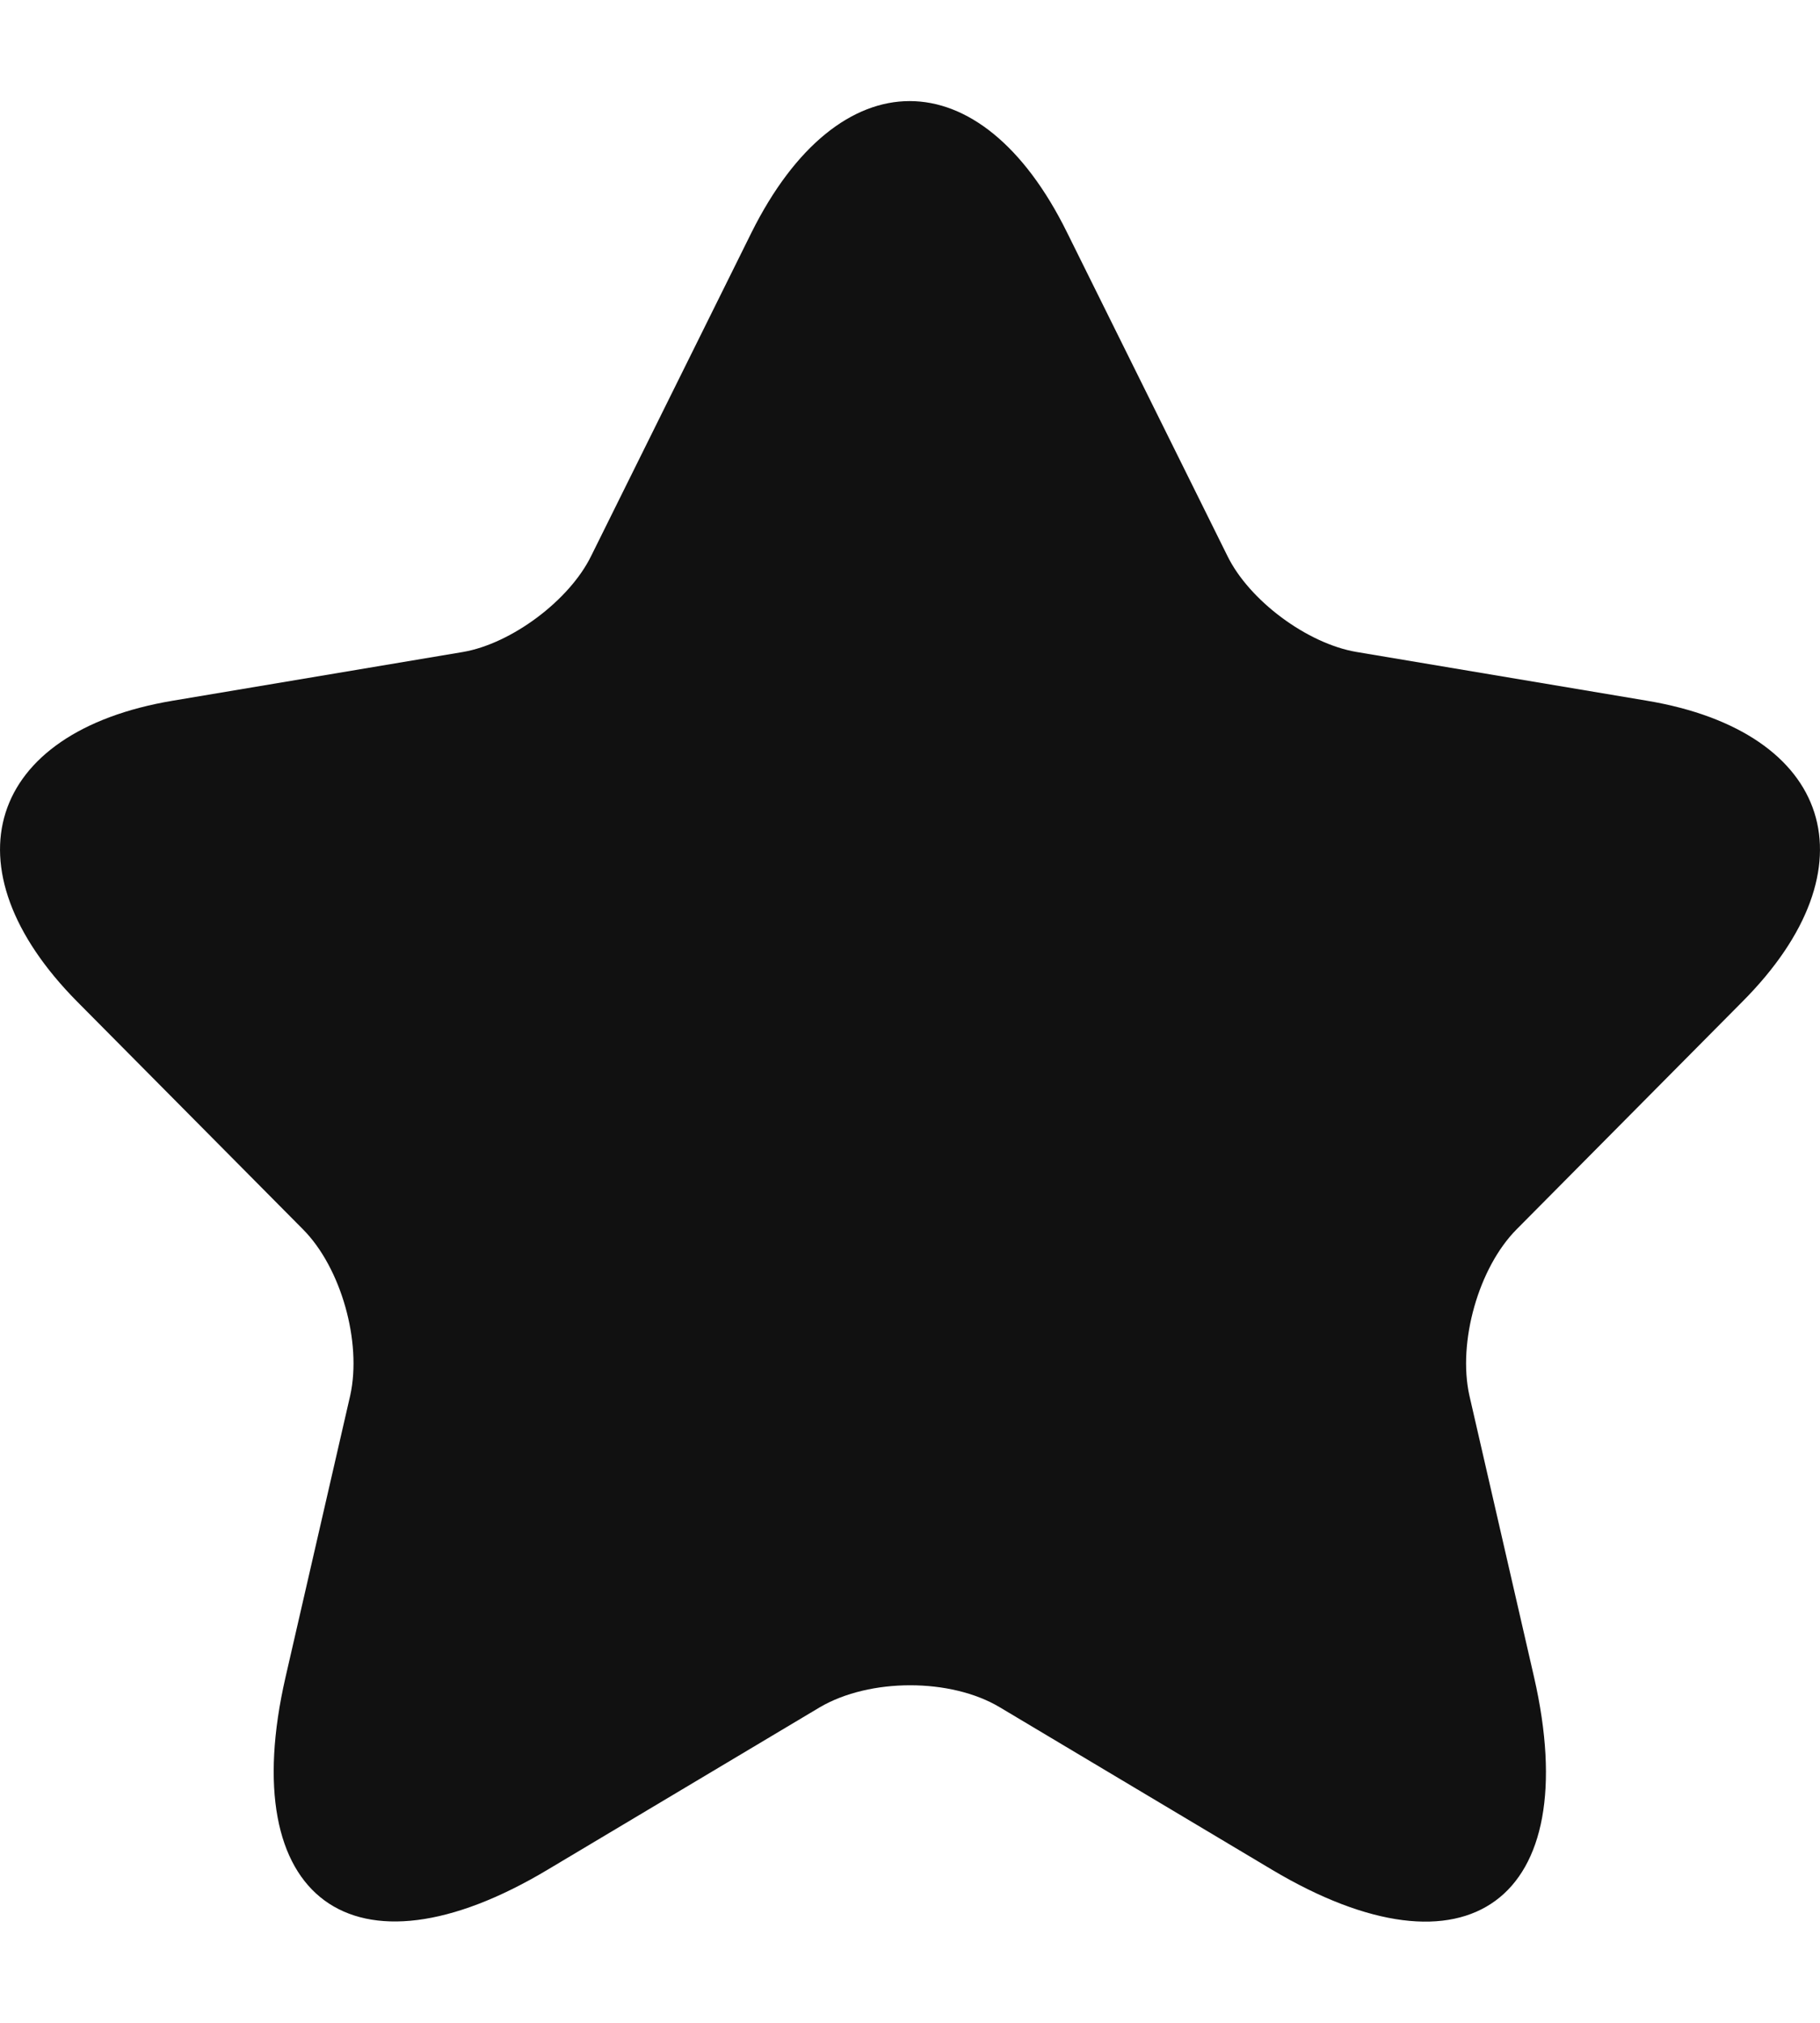 <svg width="9" height="10" viewBox="0 0 9 10" fill="none" xmlns="http://www.w3.org/2000/svg">
<g id="1">
<g id="elements">
<path id="Vector" d="M5.277 1.15L6.069 2.747C6.177 2.969 6.465 3.182 6.708 3.223L8.144 3.464C9.062 3.618 9.277 4.289 8.616 4.952L7.5 6.077C7.311 6.267 7.208 6.635 7.266 6.898L7.586 8.291C7.838 9.393 7.257 9.819 6.29 9.243L4.944 8.44C4.702 8.295 4.301 8.295 4.054 8.44L2.708 9.243C1.745 9.819 1.16 9.389 1.412 8.291L1.732 6.898C1.79 6.635 1.687 6.267 1.498 6.077L0.382 4.952C-0.275 4.289 -0.063 3.618 0.854 3.464L2.29 3.223C2.528 3.182 2.816 2.969 2.924 2.747L3.716 1.15C4.148 0.283 4.85 0.283 5.277 1.15Z" fill="#111111"/>
</g>
</g>
</svg>
